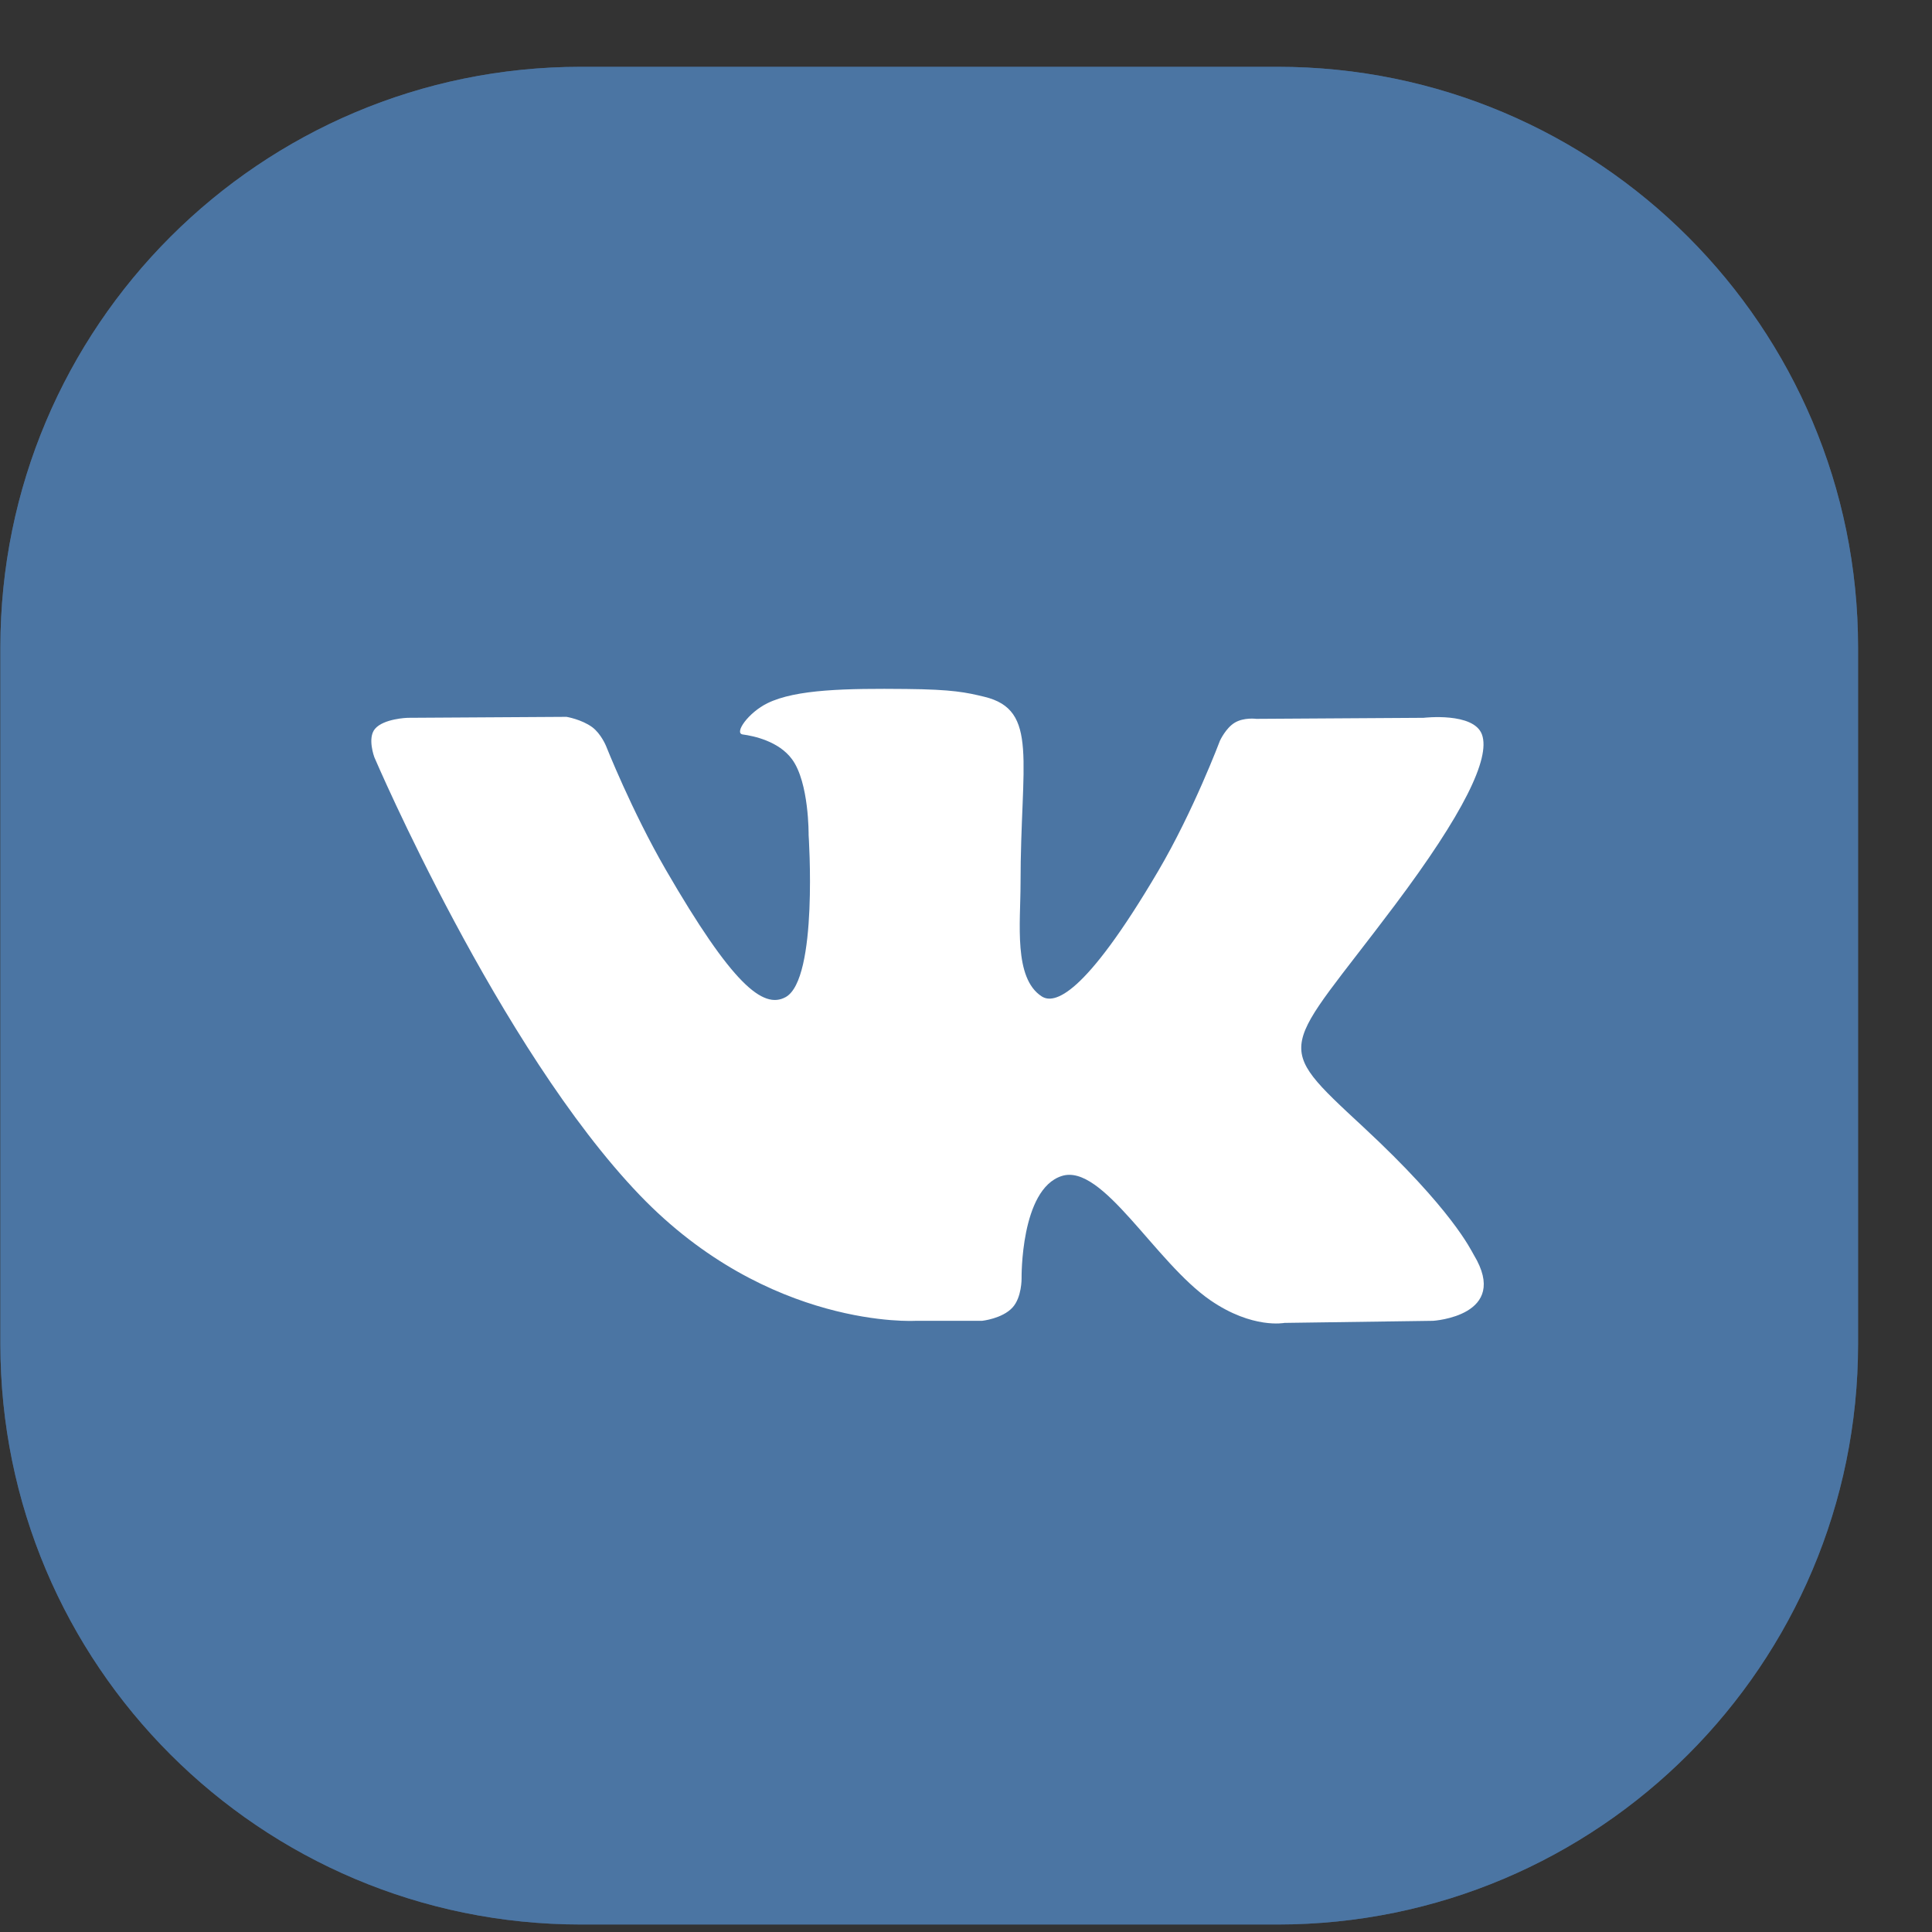 <svg width="26" height="26" viewBox="0 0 26 26" fill="none" xmlns="http://www.w3.org/2000/svg">
<rect x="0" y="0" width="26" height="26" fill="#333333" stroke="none"/>
<path d="M17.194 25.899H7.818C3.503 25.899 0.005 22.401 0.005 18.087V8.712C0.005 4.397 3.503 0.899 7.818 0.899H17.193C21.507 0.899 25.005 4.397 25.005 8.712V18.087C25.006 22.401 21.508 25.899 17.194 25.899Z" fill="#4C75A3"/>
<path opacity="0.6" d="M17.194 25.899H7.818C3.503 25.899 0.005 22.401 0.005 18.087V8.712C0.005 4.397 3.503 0.899 7.818 0.899H17.193C21.507 0.899 25.005 4.397 25.005 8.712V18.087C25.006 22.401 21.508 25.899 17.194 25.899Z" fill="#4C75A3"/>
<path d="M19.286 17.775L17.286 17.803C17.286 17.803 16.856 17.888 16.291 17.5C15.543 16.986 14.838 15.651 14.289 15.826C13.731 16.003 13.748 17.204 13.748 17.204C13.748 17.204 13.752 17.46 13.625 17.597C13.488 17.746 13.217 17.775 13.217 17.775H12.322C12.322 17.775 10.348 17.894 8.609 16.083C6.713 14.108 5.038 10.191 5.038 10.191C5.038 10.191 4.941 9.933 5.046 9.809C5.163 9.67 5.485 9.66 5.485 9.66L7.624 9.647C7.624 9.647 7.825 9.68 7.97 9.786C8.088 9.874 8.155 10.037 8.155 10.037C8.155 10.037 8.501 10.912 8.959 11.703C9.853 13.247 10.269 13.585 10.572 13.419C11.014 13.178 10.882 11.237 10.882 11.237C10.882 11.237 10.89 10.532 10.659 10.218C10.481 9.975 10.144 9.904 9.995 9.884C9.875 9.867 10.072 9.588 10.329 9.463C10.713 9.275 11.393 9.264 12.196 9.272C12.822 9.278 13.003 9.318 13.247 9.377C13.985 9.555 13.734 10.243 13.734 11.892C13.734 12.42 13.638 13.163 14.019 13.409C14.183 13.515 14.584 13.425 15.586 11.723C16.061 10.916 16.418 9.967 16.418 9.967C16.418 9.967 16.496 9.798 16.616 9.726C16.74 9.651 16.907 9.674 16.907 9.674L19.158 9.66C19.158 9.66 19.834 9.58 19.944 9.886C20.059 10.206 19.692 10.954 18.772 12.18C17.262 14.193 17.094 14.004 18.348 15.168C19.546 16.28 19.794 16.821 19.834 16.888C20.331 17.71 19.286 17.775 19.286 17.775Z" fill="white"/>
</svg>
